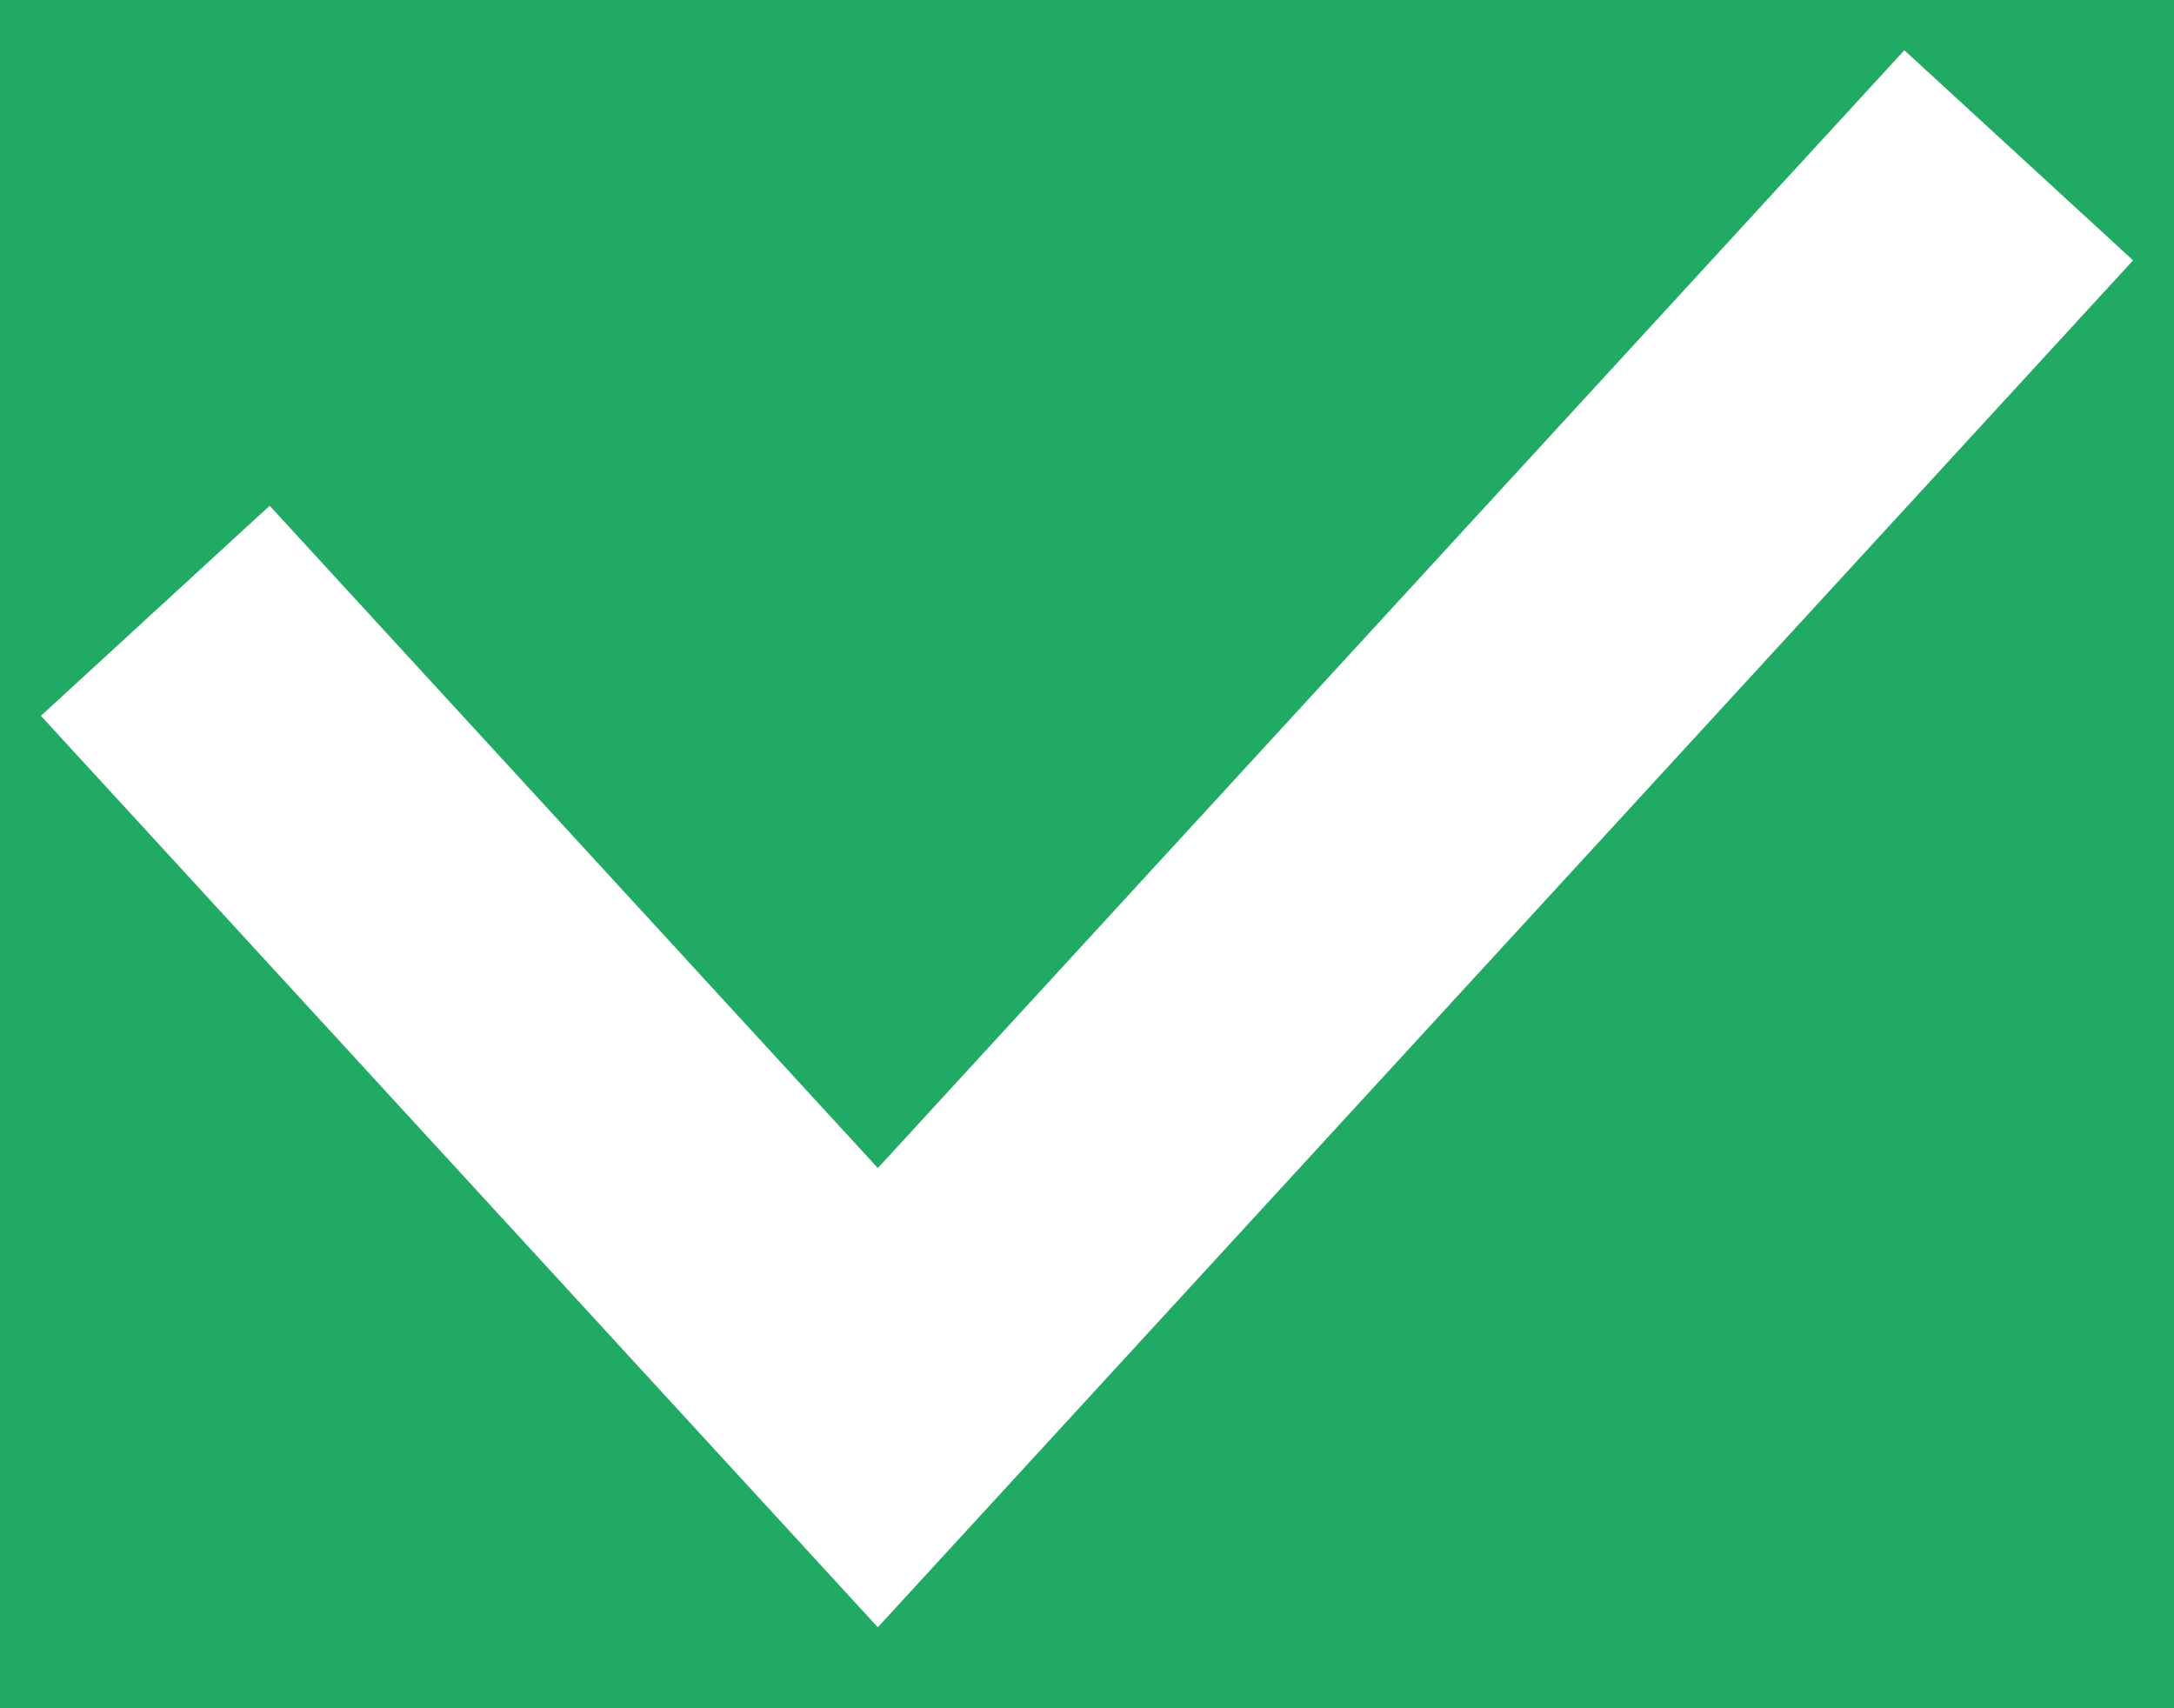 <svg width="14" height="11" viewBox="0 0 14 11" fill="none" xmlns="http://www.w3.org/2000/svg">
<rect width="1440" height="952" transform="translate(-39 -569)" fill="white"/>
<rect x="-3" y="-5" width="20" height="20" rx="4" fill="#21AA63"/>
<path d="M1 3.933L5.653 9L13 1" stroke="white" stroke-width="2"/>
</svg>
